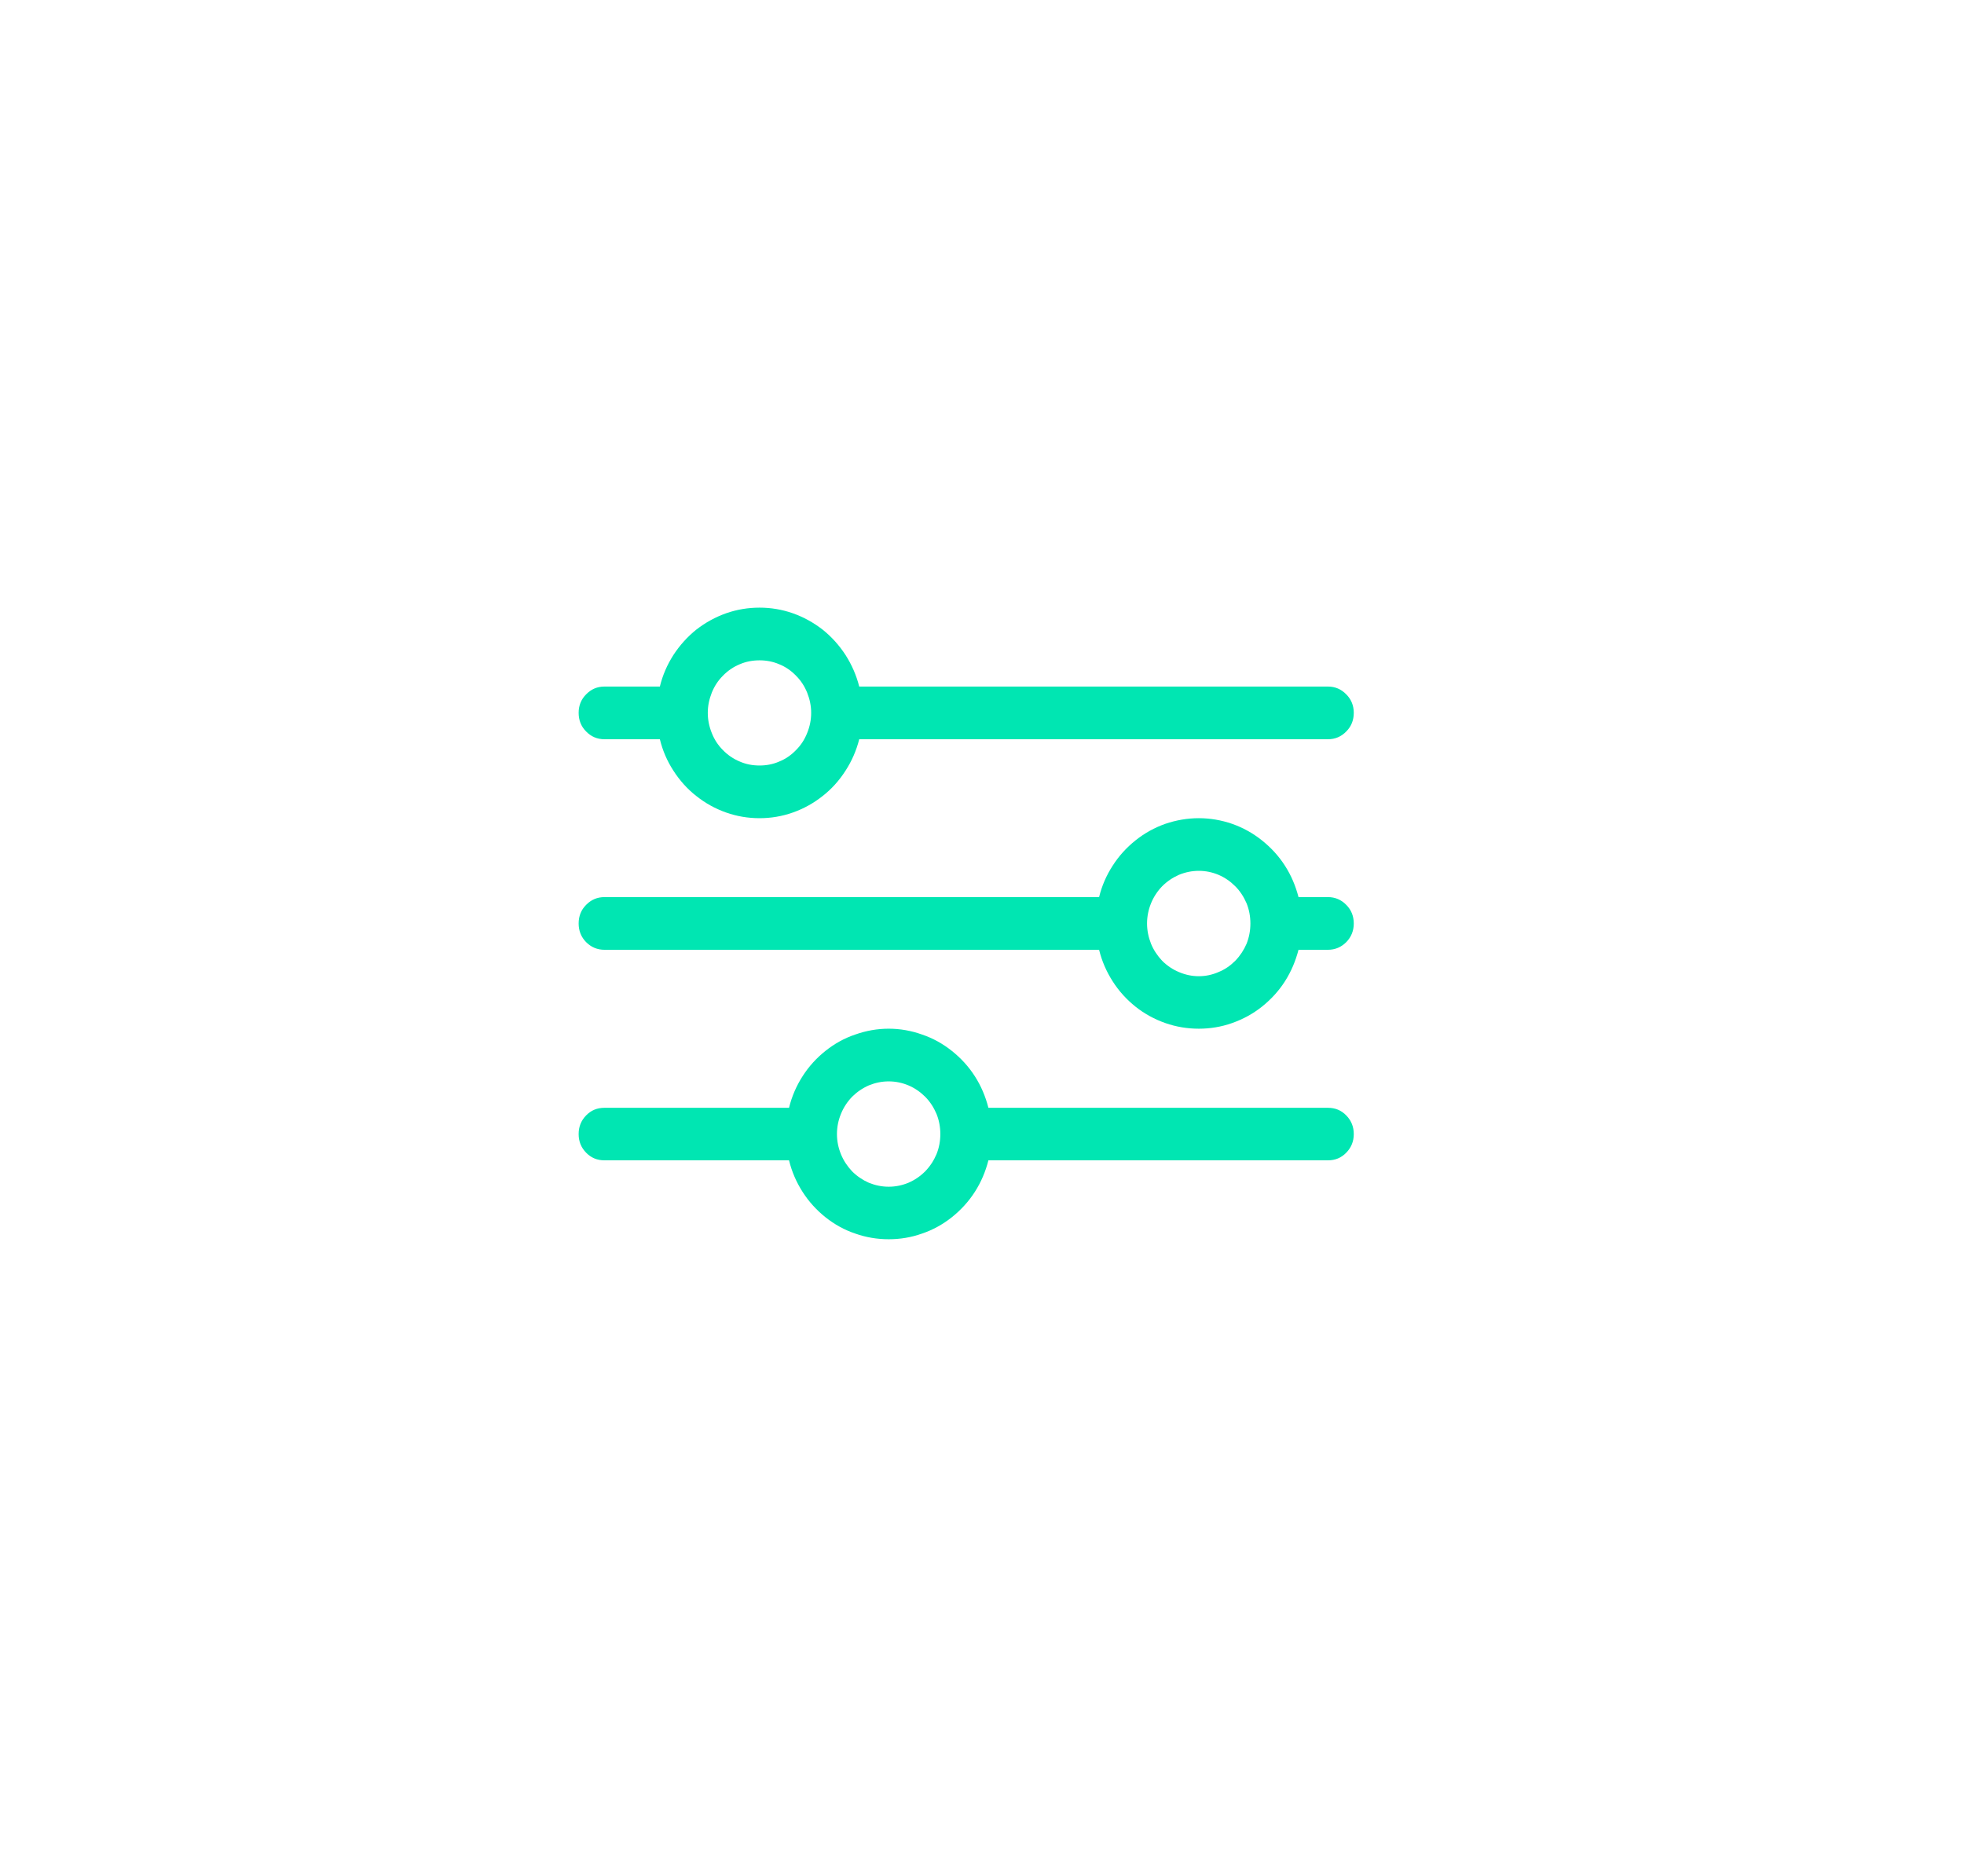 <svg xmlns="http://www.w3.org/2000/svg" xmlns:xlink="http://www.w3.org/1999/xlink" width="67" zoomAndPan="magnify" viewBox="0 0 50.25 48" height="64" preserveAspectRatio="xMidYMid meet" version="1.0"><defs><clipPath id="c64161db70"><path d="M 14.801 15.547 L 34.641 15.547 L 34.641 21 L 14.801 21 Z M 14.801 15.547 " clip-rule="nonzero"/></clipPath><clipPath id="48abdf21b5"><path d="M 14.801 26 L 34.641 26 L 34.641 31.711 L 14.801 31.711 Z M 14.801 26 " clip-rule="nonzero"/></clipPath><clipPath id="1bd4c5ba9f"><path d="M 14.801 20 L 34.641 20 L 34.641 27 L 14.801 27 Z M 14.801 20 " clip-rule="nonzero"/></clipPath></defs><g clip-path="url(#c64161db70)"><path fill="#00e6b2" d="M 33.977 17.566 L 21.984 17.566 C 21.91 17.277 21.793 17.008 21.633 16.758 C 21.473 16.512 21.277 16.293 21.047 16.109 C 20.816 15.93 20.562 15.789 20.285 15.691 C 20.008 15.594 19.723 15.547 19.434 15.547 C 19.141 15.547 18.855 15.594 18.578 15.691 C 18.301 15.789 18.047 15.93 17.816 16.109 C 17.586 16.293 17.391 16.512 17.23 16.758 C 17.07 17.008 16.953 17.277 16.883 17.566 L 15.465 17.566 C 15.281 17.566 15.125 17.633 14.996 17.766 C 14.867 17.895 14.805 18.055 14.805 18.238 C 14.805 18.426 14.867 18.586 14.996 18.715 C 15.125 18.848 15.281 18.914 15.465 18.914 L 16.883 18.914 C 16.953 19.203 17.07 19.473 17.23 19.719 C 17.391 19.969 17.586 20.188 17.816 20.367 C 18.047 20.551 18.301 20.691 18.578 20.789 C 18.855 20.887 19.141 20.934 19.434 20.934 C 19.723 20.934 20.008 20.887 20.285 20.789 C 20.562 20.691 20.816 20.551 21.047 20.367 C 21.277 20.188 21.473 19.969 21.633 19.719 C 21.793 19.473 21.91 19.203 21.984 18.914 L 33.977 18.914 C 34.16 18.914 34.316 18.848 34.445 18.715 C 34.574 18.586 34.637 18.426 34.637 18.238 C 34.637 18.055 34.574 17.895 34.445 17.766 C 34.316 17.633 34.16 17.566 33.977 17.566 Z M 19.434 19.586 C 19.258 19.586 19.086 19.555 18.926 19.484 C 18.766 19.418 18.621 19.32 18.496 19.191 C 18.371 19.066 18.277 18.922 18.211 18.754 C 18.145 18.59 18.109 18.418 18.109 18.238 C 18.109 18.062 18.145 17.891 18.211 17.723 C 18.277 17.559 18.371 17.414 18.496 17.289 C 18.621 17.16 18.766 17.062 18.926 16.996 C 19.086 16.926 19.258 16.895 19.434 16.895 C 19.605 16.895 19.777 16.926 19.938 16.996 C 20.102 17.062 20.242 17.16 20.367 17.289 C 20.492 17.414 20.586 17.559 20.652 17.723 C 20.719 17.891 20.754 18.062 20.754 18.238 C 20.754 18.418 20.719 18.59 20.652 18.754 C 20.586 18.922 20.492 19.066 20.367 19.191 C 20.242 19.32 20.102 19.418 19.938 19.484 C 19.777 19.555 19.605 19.586 19.434 19.586 Z M 19.434 19.586 " fill-opacity="1" fill-rule="nonzero"/></g><g clip-path="url(#48abdf21b5)"><path fill="#00e6b2" d="M 33.977 28.344 L 25.289 28.344 C 25.215 28.055 25.102 27.785 24.941 27.535 C 24.781 27.285 24.582 27.07 24.352 26.887 C 24.121 26.703 23.867 26.562 23.59 26.469 C 23.316 26.371 23.031 26.32 22.738 26.32 C 22.445 26.32 22.16 26.371 21.883 26.469 C 21.605 26.562 21.352 26.703 21.121 26.887 C 20.891 27.07 20.695 27.285 20.535 27.535 C 20.375 27.785 20.258 28.055 20.188 28.344 L 15.465 28.344 C 15.281 28.344 15.125 28.406 14.996 28.539 C 14.867 28.672 14.805 28.828 14.805 29.016 C 14.805 29.203 14.867 29.359 14.996 29.492 C 15.125 29.625 15.281 29.688 15.465 29.688 L 20.188 29.688 C 20.258 29.977 20.375 30.246 20.535 30.496 C 20.695 30.746 20.891 30.961 21.121 31.145 C 21.352 31.328 21.605 31.469 21.883 31.562 C 22.16 31.66 22.445 31.707 22.738 31.707 C 23.031 31.707 23.316 31.66 23.59 31.562 C 23.867 31.469 24.121 31.328 24.352 31.145 C 24.582 30.961 24.781 30.746 24.941 30.496 C 25.102 30.246 25.215 29.977 25.289 29.688 L 33.977 29.688 C 34.16 29.688 34.316 29.625 34.445 29.492 C 34.574 29.359 34.637 29.203 34.637 29.016 C 34.637 28.828 34.574 28.672 34.445 28.539 C 34.316 28.406 34.16 28.344 33.977 28.344 Z M 22.738 30.363 C 22.562 30.363 22.395 30.328 22.23 30.262 C 22.07 30.191 21.926 30.094 21.801 29.969 C 21.68 29.84 21.582 29.695 21.516 29.531 C 21.449 29.367 21.414 29.195 21.414 29.016 C 21.414 28.836 21.449 28.664 21.516 28.5 C 21.582 28.336 21.68 28.188 21.801 28.062 C 21.926 27.938 22.07 27.84 22.23 27.77 C 22.395 27.703 22.562 27.668 22.738 27.668 C 22.914 27.668 23.082 27.703 23.242 27.77 C 23.406 27.84 23.547 27.938 23.672 28.062 C 23.797 28.188 23.891 28.336 23.961 28.5 C 24.027 28.664 24.059 28.836 24.059 29.016 C 24.059 29.195 24.027 29.367 23.961 29.531 C 23.891 29.695 23.797 29.84 23.672 29.969 C 23.547 30.094 23.406 30.191 23.242 30.262 C 23.082 30.328 22.914 30.363 22.738 30.363 Z M 22.738 30.363 " fill-opacity="1" fill-rule="nonzero"/></g><g clip-path="url(#1bd4c5ba9f)"><path fill="#00e6b2" d="M 33.977 22.953 L 33.223 22.953 C 33.148 22.664 33.035 22.395 32.875 22.148 C 32.715 21.898 32.516 21.684 32.285 21.5 C 32.055 21.316 31.801 21.176 31.523 21.078 C 31.25 20.984 30.965 20.934 30.672 20.934 C 30.379 20.934 30.094 20.984 29.816 21.078 C 29.539 21.176 29.285 21.316 29.055 21.5 C 28.824 21.684 28.629 21.898 28.469 22.148 C 28.309 22.395 28.191 22.664 28.121 22.953 L 15.465 22.953 C 15.281 22.953 15.125 23.02 14.996 23.152 C 14.867 23.281 14.805 23.441 14.805 23.629 C 14.805 23.812 14.867 23.973 14.996 24.105 C 15.125 24.234 15.281 24.301 15.465 24.301 L 28.121 24.301 C 28.191 24.59 28.309 24.859 28.469 25.109 C 28.629 25.359 28.824 25.574 29.055 25.758 C 29.285 25.941 29.539 26.078 29.816 26.176 C 30.094 26.273 30.379 26.32 30.672 26.32 C 30.965 26.32 31.25 26.273 31.523 26.176 C 31.801 26.078 32.055 25.941 32.285 25.758 C 32.516 25.574 32.715 25.359 32.875 25.109 C 33.035 24.859 33.148 24.59 33.223 24.301 L 33.977 24.301 C 34.16 24.301 34.316 24.234 34.445 24.105 C 34.574 23.973 34.637 23.812 34.637 23.629 C 34.637 23.441 34.574 23.281 34.445 23.152 C 34.316 23.02 34.16 22.953 33.977 22.953 Z M 30.672 24.977 C 30.496 24.977 30.328 24.941 30.164 24.871 C 30.004 24.805 29.859 24.707 29.734 24.582 C 29.613 24.453 29.516 24.309 29.449 24.145 C 29.383 23.977 29.348 23.805 29.348 23.629 C 29.348 23.449 29.383 23.277 29.449 23.113 C 29.516 22.949 29.613 22.801 29.734 22.676 C 29.859 22.551 30.004 22.453 30.164 22.383 C 30.328 22.316 30.496 22.281 30.672 22.281 C 30.848 22.281 31.016 22.316 31.176 22.383 C 31.34 22.453 31.48 22.551 31.605 22.676 C 31.73 22.801 31.824 22.949 31.895 23.113 C 31.961 23.277 31.992 23.449 31.992 23.629 C 31.992 23.805 31.961 23.977 31.895 24.145 C 31.824 24.309 31.73 24.453 31.605 24.582 C 31.48 24.707 31.34 24.805 31.176 24.871 C 31.016 24.941 30.848 24.977 30.672 24.977 Z M 30.672 24.977 " fill-opacity="1" fill-rule="nonzero"/></g></svg>
